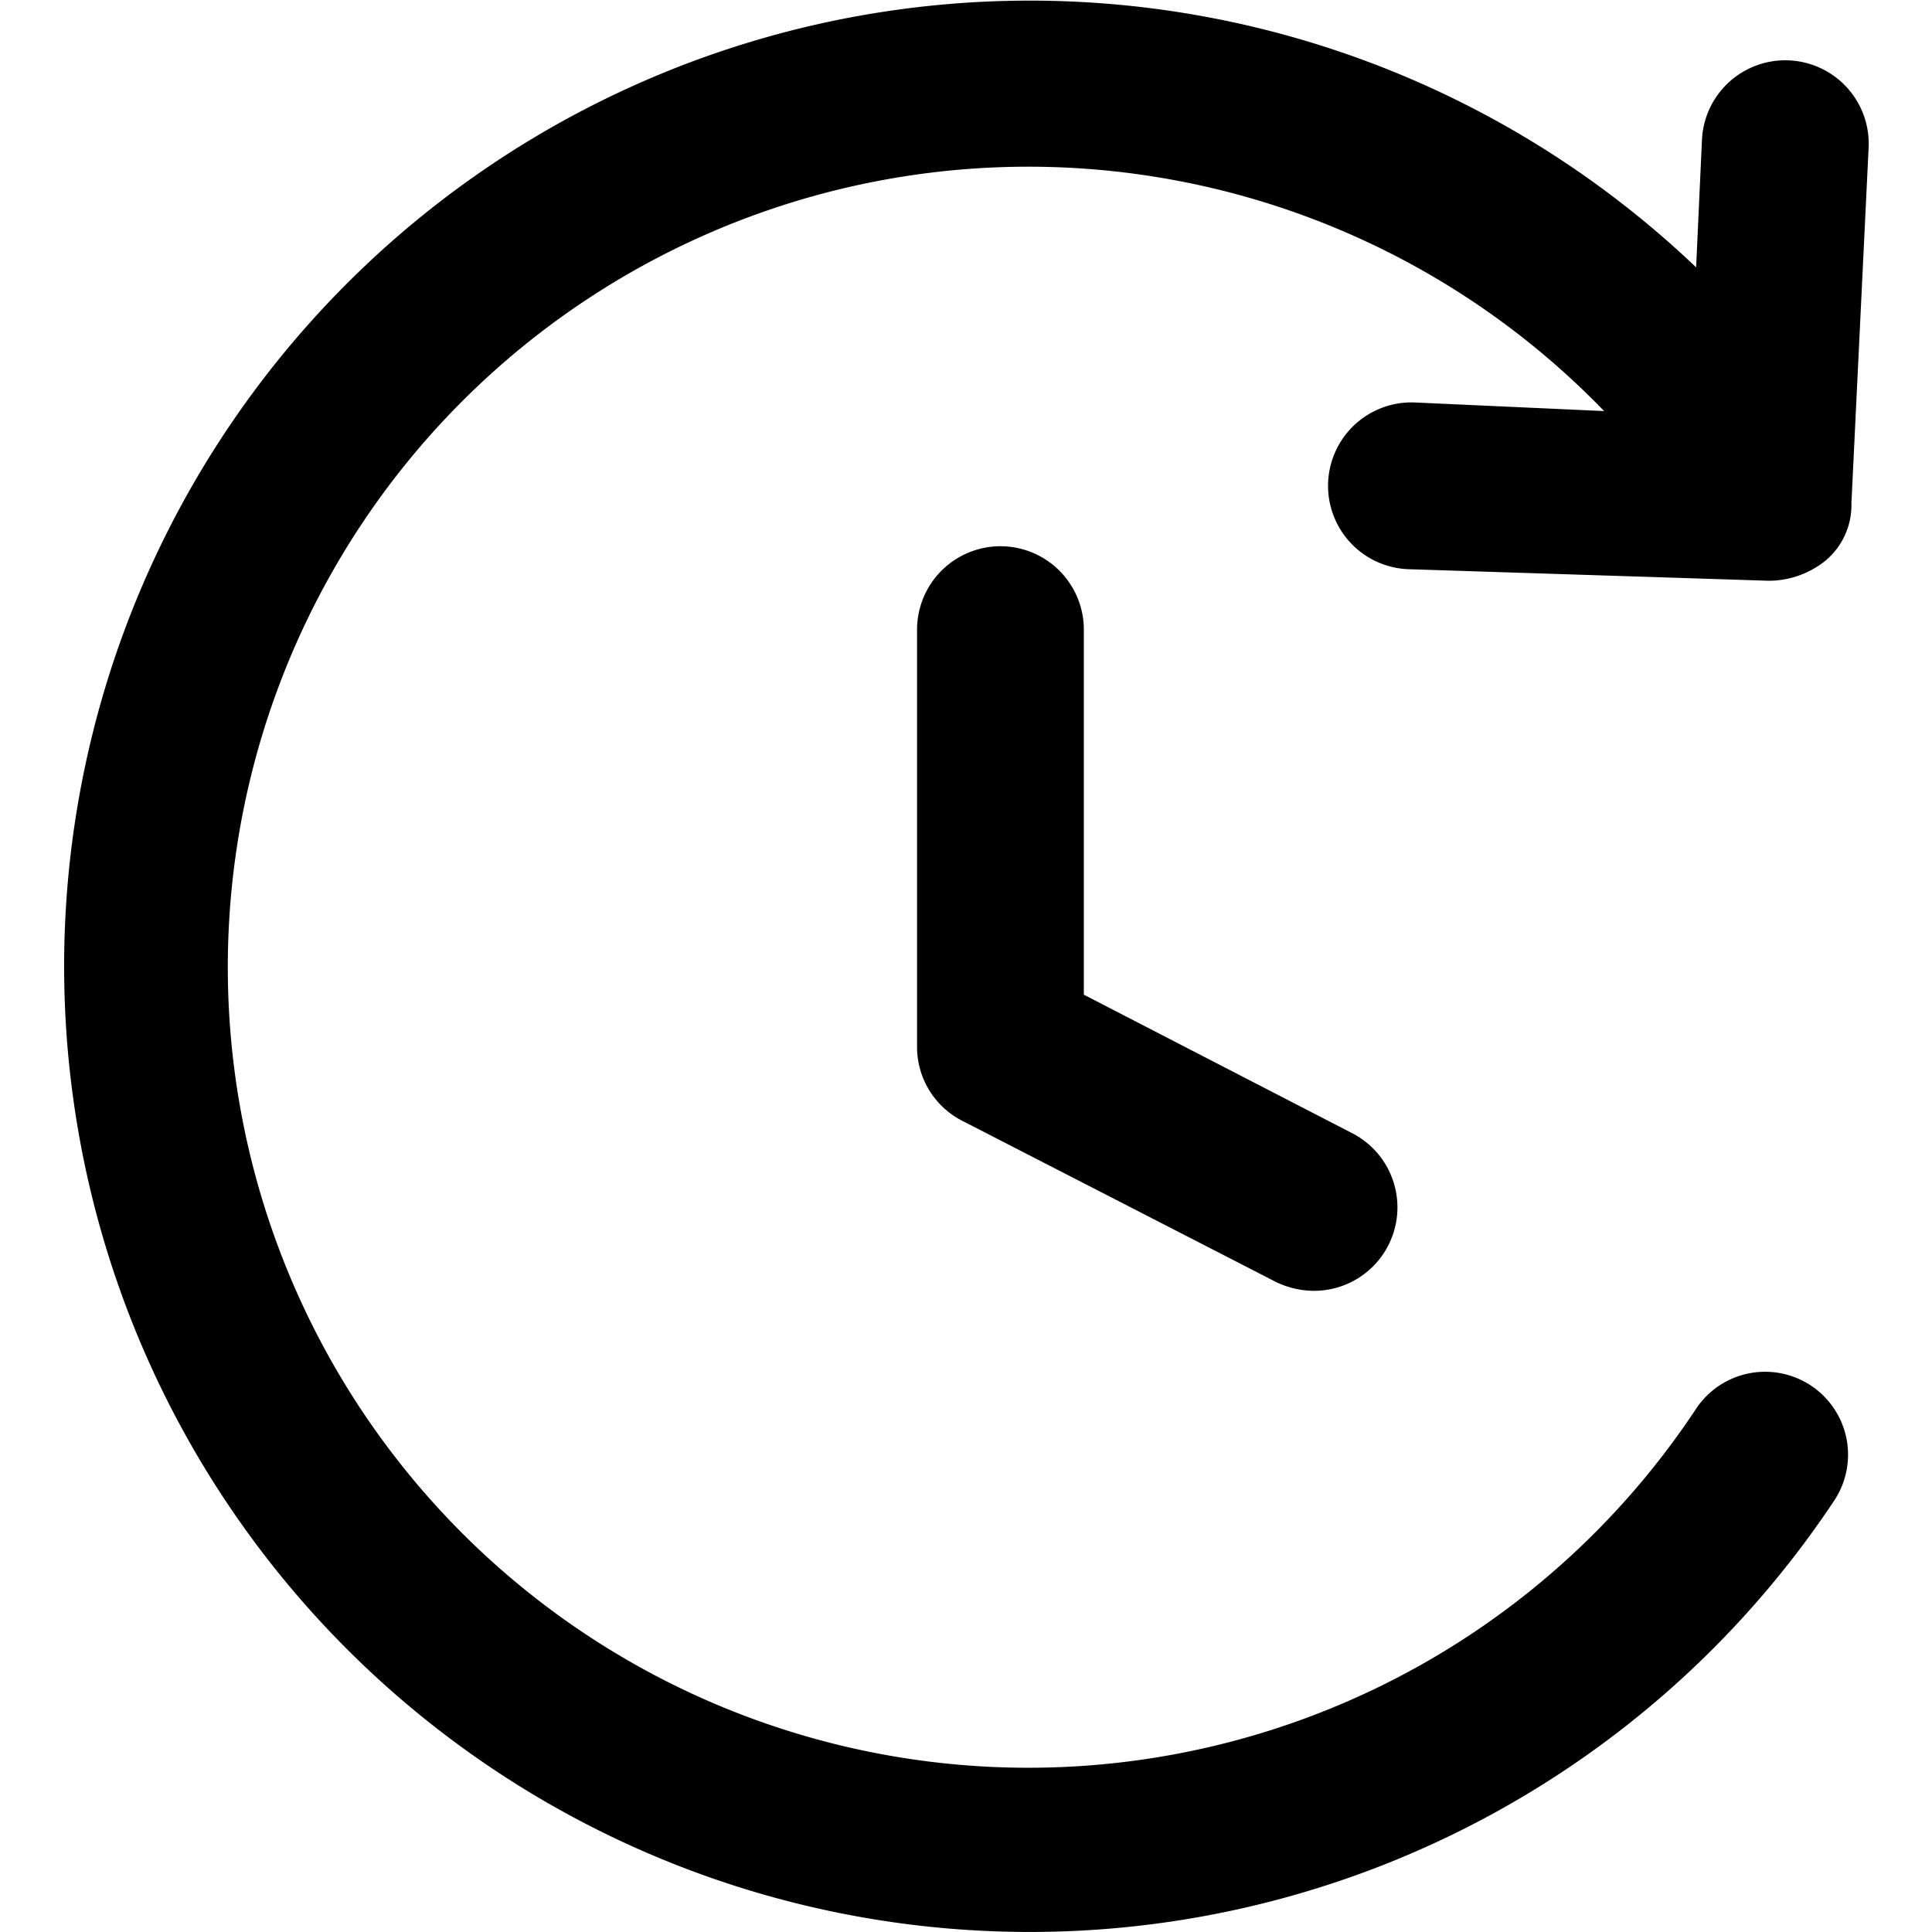 <svg xmlns="http://www.w3.org/2000/svg" xmlns:xlink="http://www.w3.org/1999/xlink" width="100" height="100" viewBox="0 0 100 100"><defs><style>.a{fill:rgba(233,193,194,0.3);}.b{clip-path:url(#a);}</style><clipPath id="a"><rect class="a" width="100" height="100" transform="translate(885 3349)"/></clipPath></defs><g class="b" transform="translate(-885 -3349)"><g transform="translate(888.27 3349)"><path d="M388.051,282.626a4.319,4.319,0,0,0-4.315,4.315v21.577a4.29,4.29,0,0,0,2.381,3.869l16.22,8.333a4.582,4.582,0,0,0,1.935.446,4.319,4.319,0,0,0,1.935-8.185l-13.839-7.143v-18.9A4.319,4.319,0,0,0,388.051,282.626Z" transform="translate(-339.539 -254.353)"/><path d="M235.528,161.421h.149a4.7,4.7,0,0,0,2.827-1.042,3.746,3.746,0,0,0,1.339-2.976l.893-18.452a4.318,4.318,0,1,0-8.631-.3l-.3,6.548a49.983,49.983,0,1,0,7.143,63.839,4.292,4.292,0,1,0-7.143-4.762,41.435,41.435,0,1,1-4.762-51.637l-9.821-.446a4.318,4.318,0,1,0-.3,8.631Z" transform="translate(-147.284 -131.362)"/></g></g></svg>